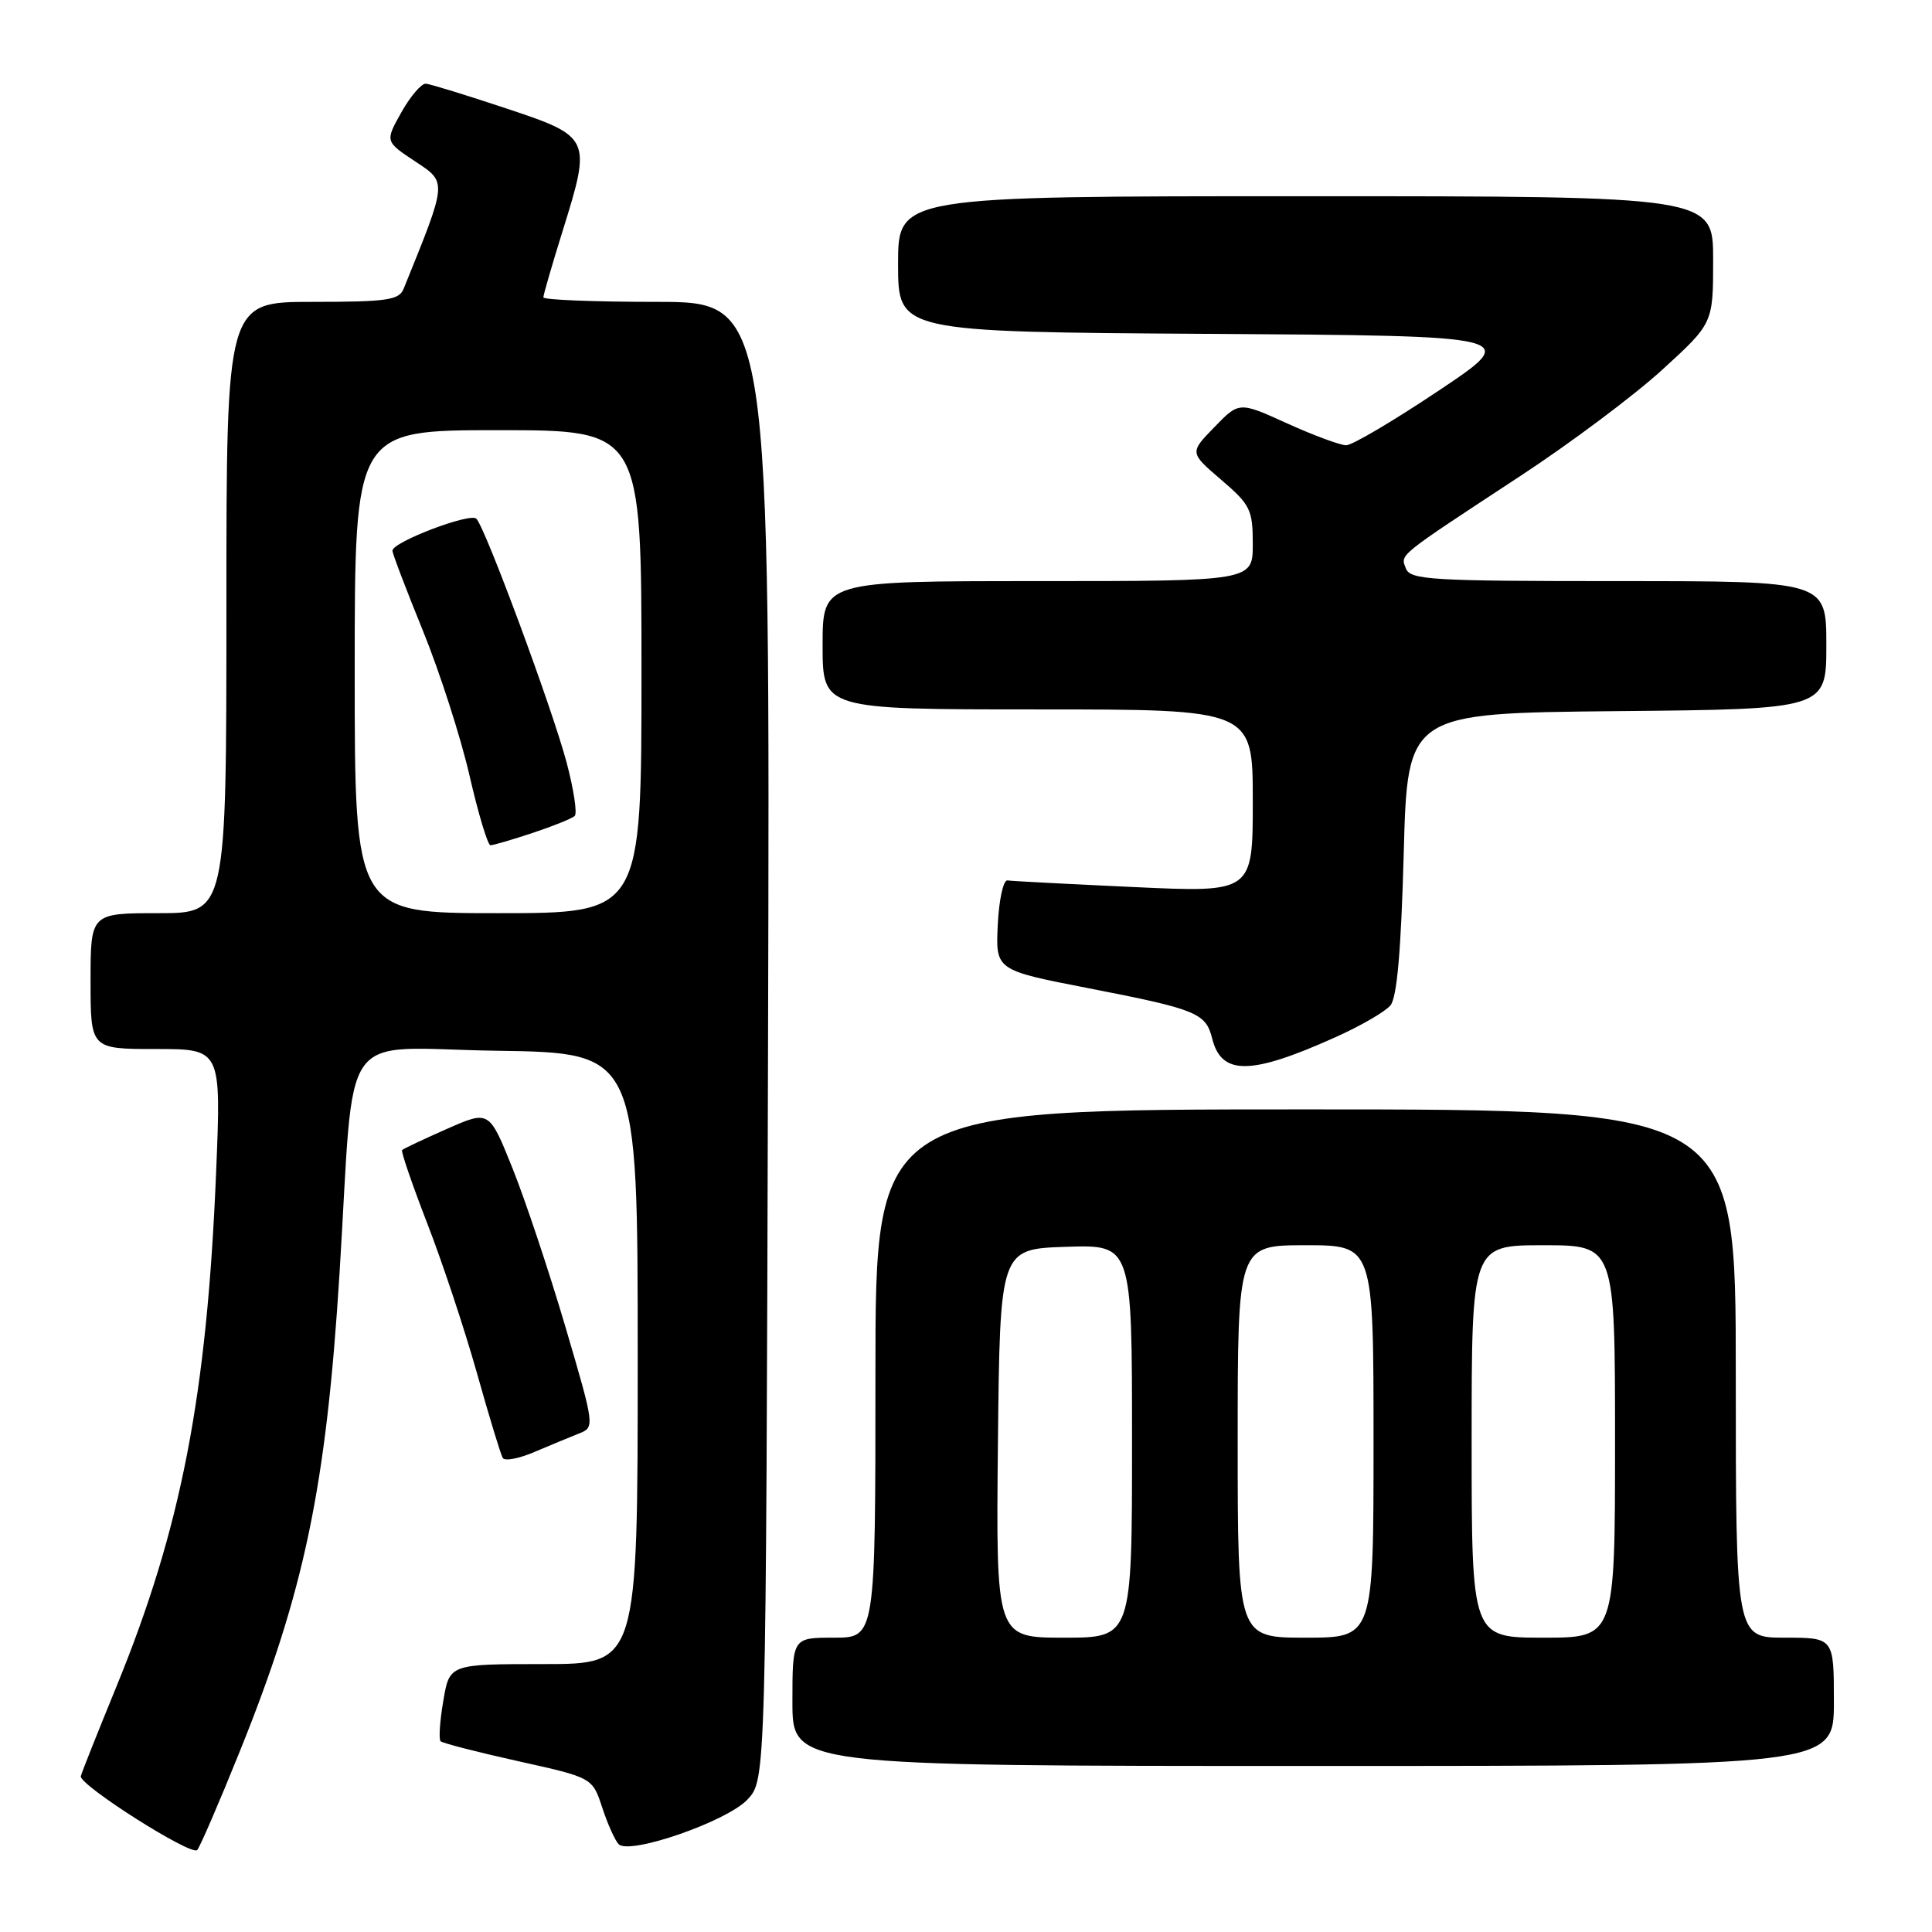 <?xml version="1.0" encoding="UTF-8" standalone="no"?>
<!DOCTYPE svg PUBLIC "-//W3C//DTD SVG 1.1//EN" "http://www.w3.org/Graphics/SVG/1.1/DTD/svg11.dtd" >
<svg xmlns="http://www.w3.org/2000/svg" xmlns:xlink="http://www.w3.org/1999/xlink" version="1.1" viewBox="0 0 256 256">
 <g >
 <path fill="currentColor"
d=" M 31.80 232.00 C 40.35 210.80 43.22 197.03 44.99 168.72 C 47.07 135.25 44.48 138.92 65.83 139.23 C 84.50 139.50 84.50 139.50 84.50 180.00 C 84.50 220.50 84.50 220.50 72.03 220.50 C 59.56 220.50 59.56 220.50 58.74 225.37 C 58.28 228.05 58.12 230.46 58.38 230.72 C 58.64 230.98 63.28 232.17 68.68 233.37 C 78.50 235.55 78.50 235.55 79.80 239.52 C 80.52 241.71 81.50 243.89 81.98 244.37 C 83.42 245.82 96.33 241.35 99.04 238.45 C 101.50 235.84 101.50 235.84 101.77 137.92 C 102.04 40.00 102.04 40.00 87.02 40.00 C 78.76 40.00 72.00 39.73 72.00 39.40 C 72.00 39.06 73.16 35.06 74.58 30.51 C 78.39 18.28 78.31 18.10 67.00 14.34 C 61.77 12.60 57.02 11.14 56.43 11.09 C 55.85 11.04 54.39 12.74 53.19 14.87 C 51.02 18.74 51.02 18.74 55.00 21.38 C 59.28 24.21 59.30 23.91 53.49 38.25 C 52.88 39.77 51.31 40.00 41.39 40.00 C 30.00 40.00 30.00 40.00 30.00 80.50 C 30.00 121.00 30.00 121.00 21.00 121.00 C 12.00 121.00 12.00 121.00 12.00 130.00 C 12.00 139.00 12.00 139.00 20.66 139.00 C 29.31 139.00 29.31 139.00 28.64 155.25 C 27.42 184.94 24.02 202.48 15.42 223.50 C 12.94 229.55 10.82 234.88 10.71 235.35 C 10.43 236.49 25.33 245.96 26.13 245.14 C 26.47 244.79 29.03 238.88 31.80 232.00 Z  M 243.00 225.50 C 243.00 217.00 243.00 217.00 236.50 217.00 C 230.00 217.00 230.00 217.00 230.00 182.00 C 230.00 147.00 230.00 147.00 173.00 147.00 C 116.00 147.00 116.00 147.00 116.00 182.00 C 116.00 217.00 116.00 217.00 110.50 217.00 C 105.00 217.00 105.00 217.00 105.00 225.50 C 105.00 234.00 105.00 234.00 174.00 234.00 C 243.00 234.00 243.00 234.00 243.00 225.50 Z  M 76.66 189.97 C 78.83 189.12 78.83 189.12 74.92 175.81 C 72.76 168.49 69.61 159.04 67.91 154.80 C 64.82 147.11 64.82 147.11 59.21 149.59 C 56.12 150.95 53.46 152.21 53.28 152.39 C 53.11 152.56 54.61 156.93 56.61 162.10 C 58.62 167.27 61.58 176.20 63.20 181.95 C 64.81 187.69 66.35 192.75 66.62 193.19 C 66.89 193.63 68.77 193.27 70.80 192.40 C 72.84 191.54 75.47 190.44 76.66 189.97 Z  M 176.90 137.46 C 180.24 135.97 183.54 134.06 184.24 133.22 C 185.11 132.17 185.65 125.98 186.00 113.10 C 186.50 94.50 186.50 94.50 214.25 94.23 C 242.00 93.97 242.00 93.97 242.00 85.48 C 242.00 77.00 242.00 77.00 214.47 77.00 C 189.64 77.00 186.87 76.84 186.29 75.33 C 185.56 73.42 184.94 73.92 201.50 63.04 C 208.10 58.71 216.54 52.39 220.25 49.00 C 227.00 42.84 227.00 42.84 227.00 34.42 C 227.00 26.00 227.00 26.00 173.00 26.00 C 119.00 26.00 119.00 26.00 119.00 34.99 C 119.00 43.98 119.00 43.98 160.25 44.24 C 201.50 44.50 201.50 44.50 190.65 51.75 C 184.69 55.74 179.17 59.00 178.38 59.00 C 177.60 59.00 174.08 57.70 170.57 56.11 C 164.19 53.21 164.19 53.21 160.91 56.60 C 157.62 59.98 157.62 59.98 161.81 63.57 C 165.68 66.88 166.00 67.54 166.00 72.08 C 166.00 77.00 166.00 77.00 137.50 77.00 C 109.00 77.00 109.00 77.00 109.00 85.50 C 109.00 94.00 109.00 94.00 137.50 94.00 C 166.00 94.00 166.00 94.00 166.00 106.13 C 166.00 118.27 166.00 118.27 150.25 117.54 C 141.59 117.14 134.05 116.75 133.50 116.66 C 132.95 116.57 132.37 119.21 132.21 122.53 C 131.92 128.55 131.92 128.55 144.21 130.94 C 158.58 133.74 159.77 134.22 160.62 137.61 C 161.85 142.52 165.70 142.49 176.90 137.46 Z  M 47.00 89.00 C 47.00 57.00 47.00 57.00 66.00 57.00 C 85.00 57.00 85.00 57.00 85.00 89.00 C 85.00 121.00 85.00 121.00 66.00 121.00 C 47.00 121.00 47.00 121.00 47.00 89.00 Z  M 70.57 110.37 C 73.28 109.47 75.79 108.46 76.15 108.12 C 76.51 107.78 76.02 104.58 75.07 101.00 C 73.13 93.75 64.31 69.93 63.12 68.73 C 62.30 67.90 52.00 71.82 52.00 72.97 C 52.00 73.35 53.82 78.13 56.04 83.58 C 58.26 89.04 61.04 97.66 62.21 102.75 C 63.38 107.84 64.63 112.00 64.99 112.00 C 65.35 112.00 67.86 111.27 70.57 110.37 Z  M 132.23 191.25 C 132.50 165.50 132.50 165.50 141.25 165.21 C 150.00 164.92 150.00 164.92 150.00 190.96 C 150.00 217.00 150.00 217.00 140.98 217.00 C 131.97 217.00 131.97 217.00 132.23 191.25 Z  M 164.00 191.00 C 164.00 165.00 164.00 165.00 173.00 165.00 C 182.00 165.00 182.00 165.00 182.00 191.00 C 182.00 217.00 182.00 217.00 173.00 217.00 C 164.00 217.00 164.00 217.00 164.00 191.00 Z  M 195.00 191.00 C 195.00 165.00 195.00 165.00 204.50 165.00 C 214.00 165.00 214.00 165.00 214.00 191.00 C 214.00 217.00 214.00 217.00 204.50 217.00 C 195.00 217.00 195.00 217.00 195.00 191.00 Z "/>
</g>
</svg>